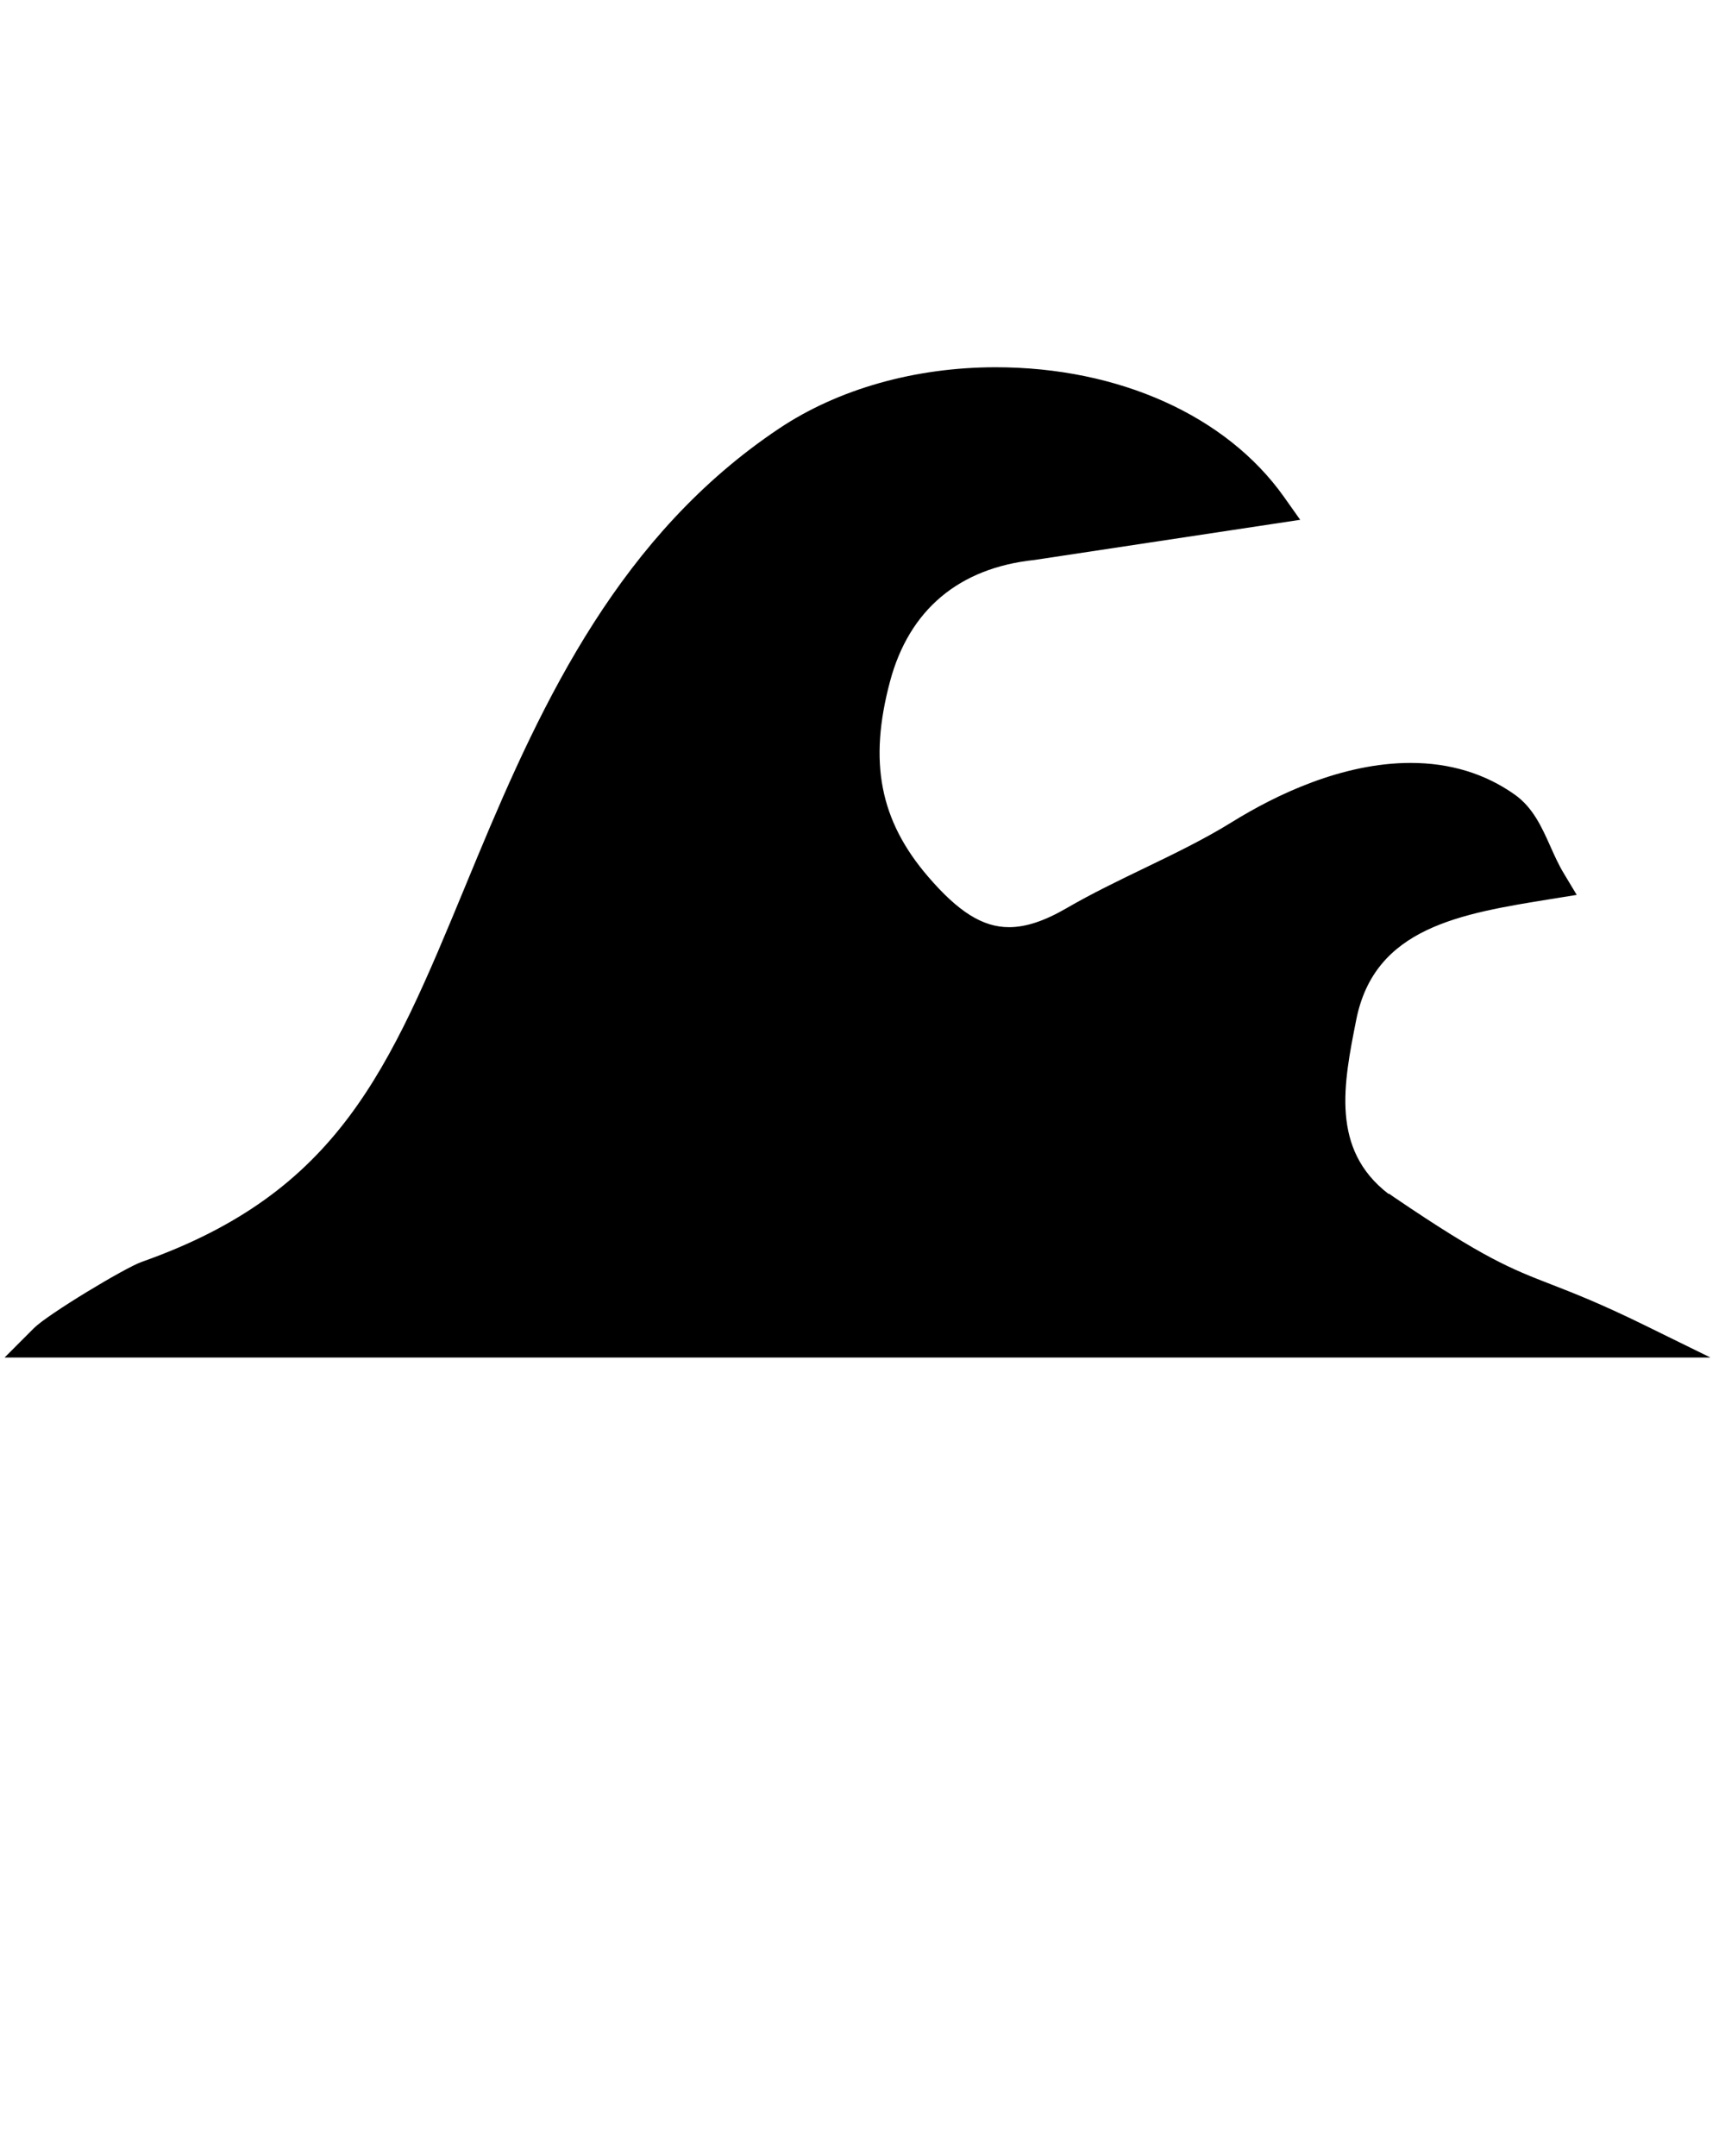 <svg xmlns="http://www.w3.org/2000/svg" xmlns:xlink="http://www.w3.org/1999/xlink" version="1.1" x="0px" y="0px" viewBox="0 0 100 125" enable-background="new 0 0 100 100" xml:space="preserve"><path d="M95.294,76.811c-2.514-1.234-4.099-1.85-5.372-2.345c-2.341-0.908-3.888-1.509-9.119-5.063l-0.266-0.187h-0.05  c-3.356-2.582-2.599-6.395-1.865-10.087c1.063-5.356,6.021-6.155,11.323-7.01l1.459-0.235l-0.761-1.267  c-0.292-0.486-0.531-1.021-0.763-1.539c-0.496-1.11-1.009-2.259-2.073-3.011c-1.721-1.217-3.75-1.834-6.031-1.834  c-3.988,0-7.832,1.863-10.354,3.427c-1.61,0.999-3.378,1.852-5.088,2.677c-1.495,0.722-3.042,1.468-4.515,2.323  c-1.267,0.737-2.353,1.096-3.32,1.096c-1.527,0-2.933-0.877-4.699-2.933c-2.796-3.255-3.455-6.643-2.202-11.326  c1.111-4.142,3.992-6.571,8.376-7.032l15.4-2.328l-0.938-1.324c-3.335-4.709-9.581-7.52-16.71-7.52  c-4.673,0-9.134,1.261-12.561,3.551c-9.153,6.124-13.658,15.627-17.488,24.835l-0.692,1.671C22.556,62.058,19.63,69.133,8.218,73.16  c-0.981,0.346-5.455,3.045-6.25,3.841l-1.704,1.707h98.895L95.294,76.811z"/></svg>